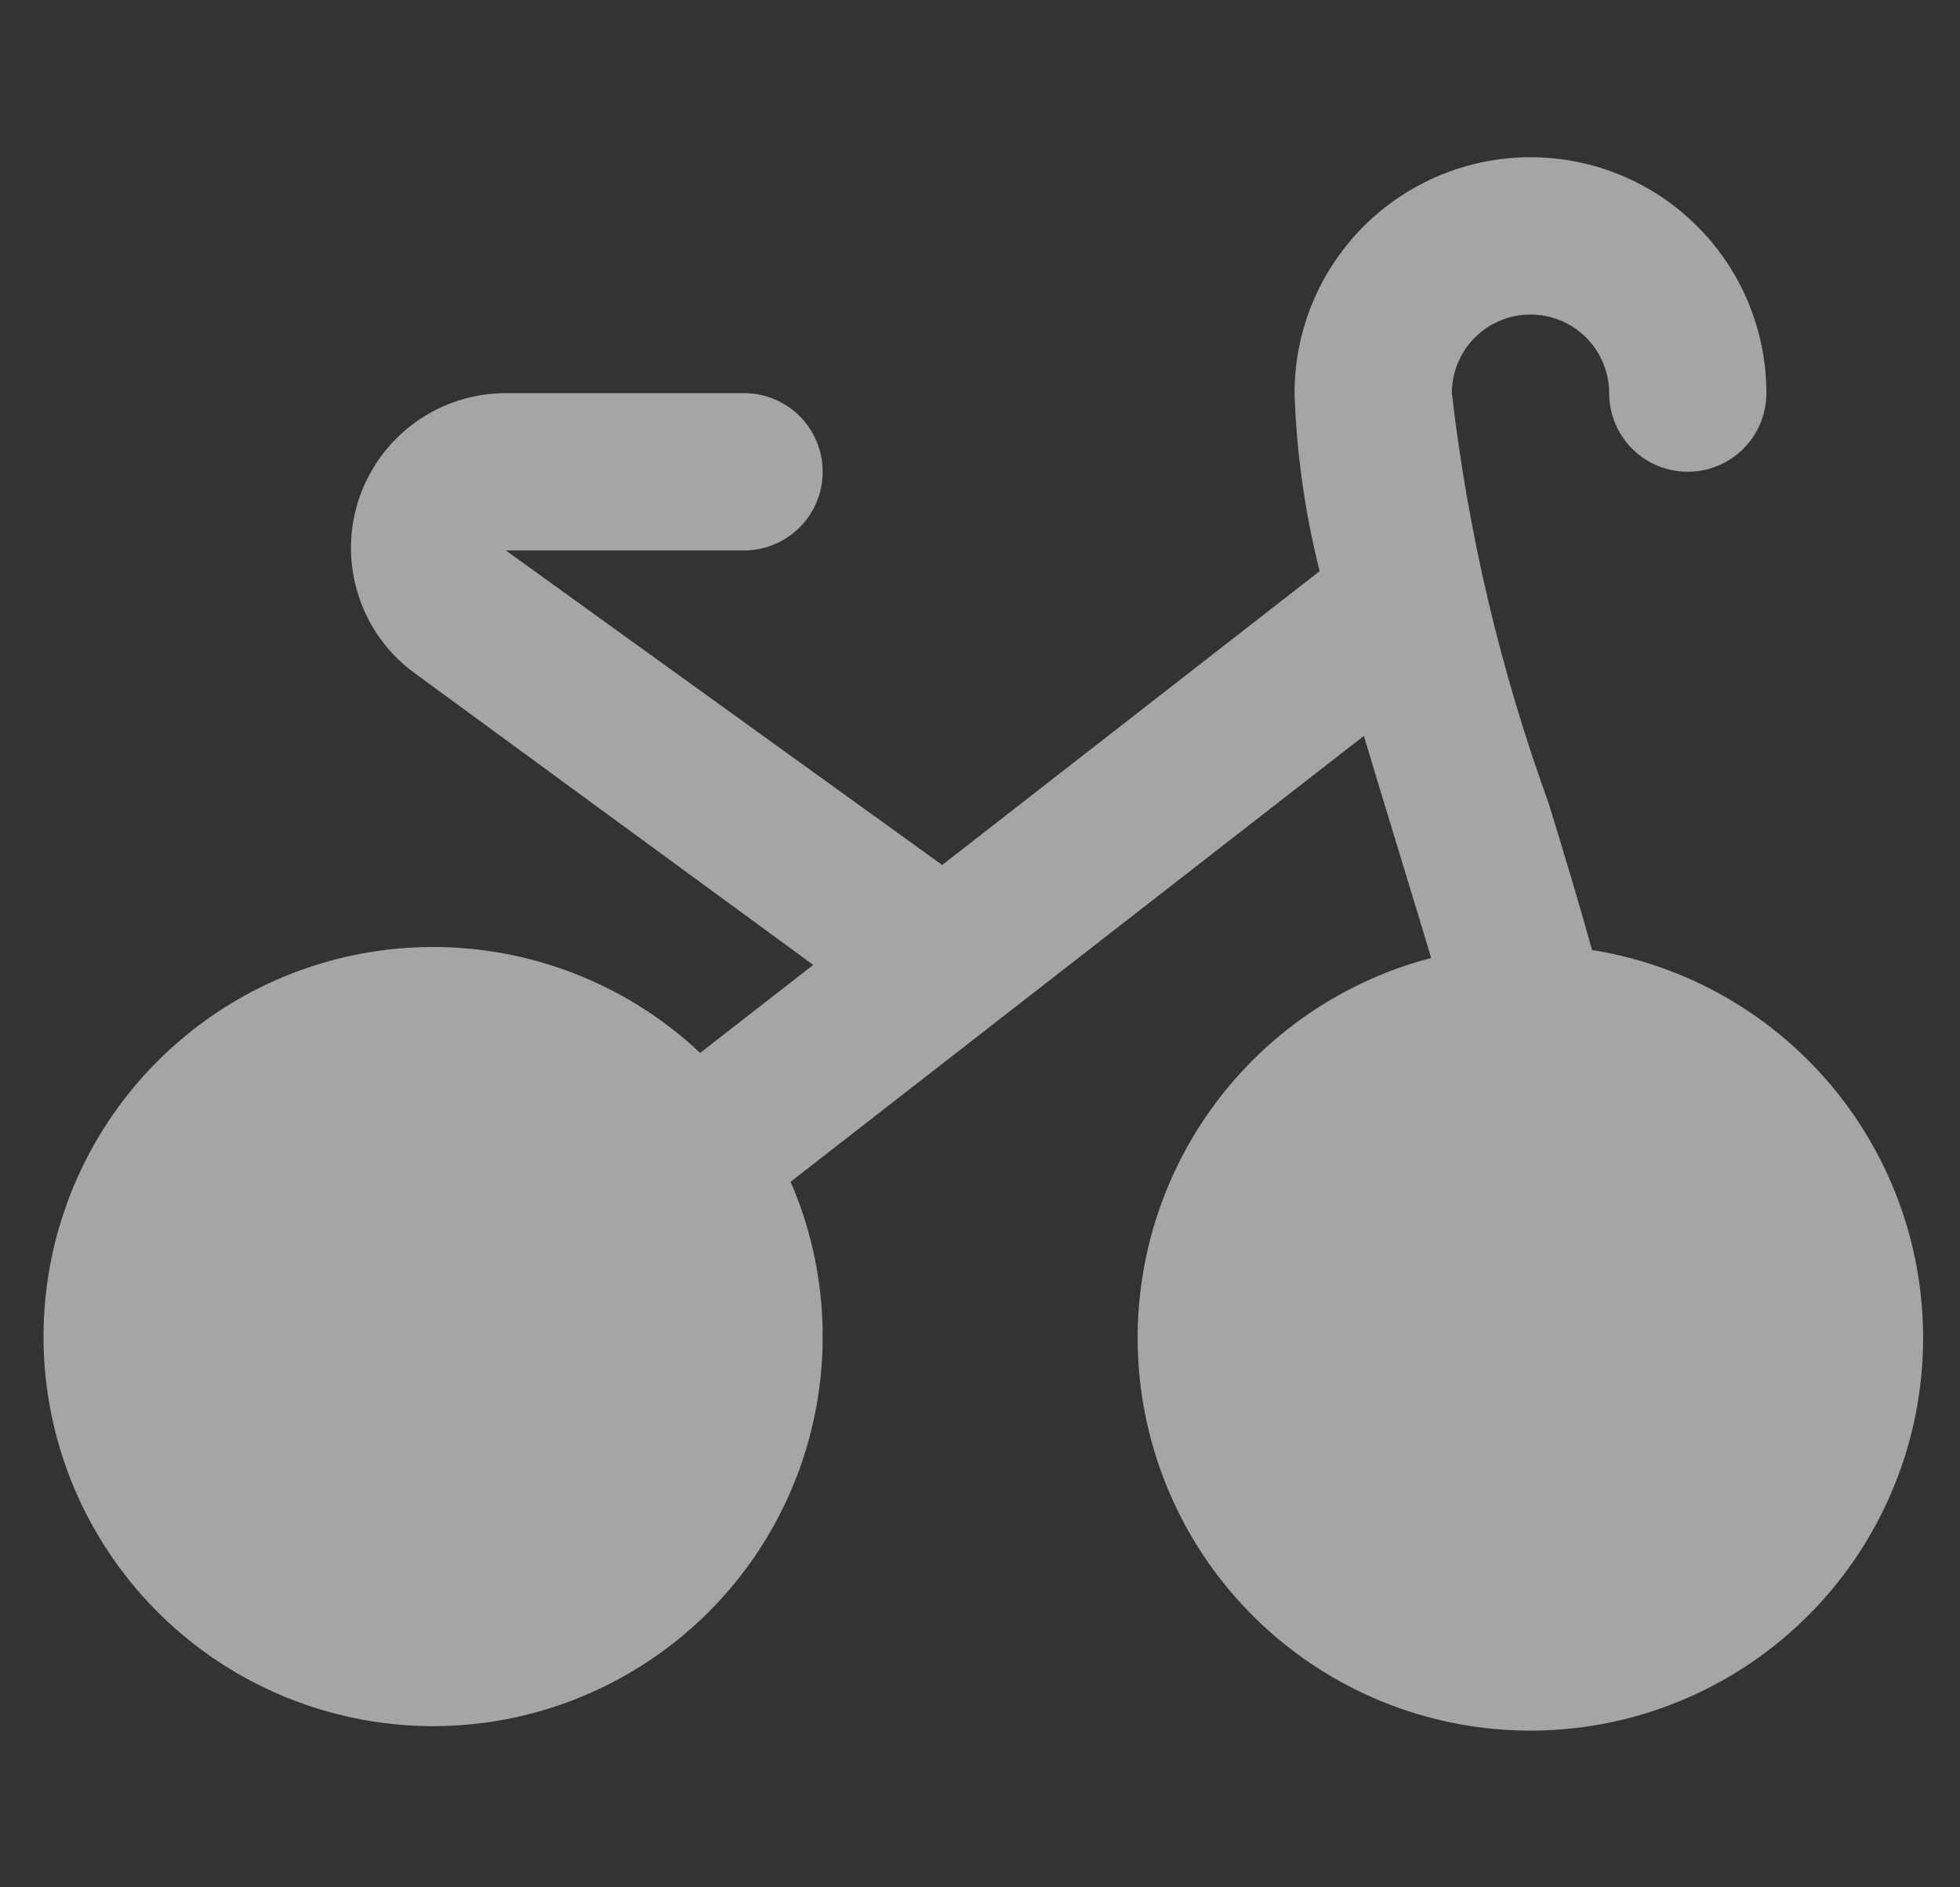 <svg width="27" height="26" viewBox="0 0 27 26" fill="none" xmlns="http://www.w3.org/2000/svg">
<rect x="0" y="0" width="27" height="26" fill="#333333" stroke="none"/>
<g clip-path="url(#clip0_640_13946)">
<path d="M21.931 13.085C21.754 12.45 21.553 11.778 21.33 11.056C20.669 9.234 20.223 7.341 20 5.416C20 5.129 20.114 4.853 20.317 4.65C20.52 4.447 20.796 4.333 21.083 4.333C21.37 4.333 21.646 4.447 21.849 4.65C22.052 4.853 22.167 5.129 22.167 5.416C22.167 5.703 22.281 5.979 22.484 6.182C22.687 6.385 22.963 6.499 23.25 6.499C23.537 6.499 23.813 6.385 24.016 6.182C24.219 5.979 24.333 5.703 24.333 5.416C24.333 4.554 23.991 3.727 23.381 3.118C22.772 2.508 21.945 2.166 21.083 2.166C20.221 2.166 19.395 2.508 18.785 3.118C18.176 3.727 17.833 4.554 17.833 5.416C17.86 6.243 17.976 7.065 18.179 7.868L12.979 11.916L6.968 7.583H10.25C10.537 7.583 10.813 7.469 11.016 7.265C11.219 7.062 11.333 6.787 11.333 6.499C11.333 6.212 11.219 5.936 11.016 5.733C10.813 5.53 10.537 5.416 10.25 5.416H6.968C6.518 5.416 6.08 5.558 5.716 5.822C5.351 6.087 5.08 6.459 4.94 6.887C4.8 7.315 4.8 7.776 4.938 8.204C5.076 8.633 5.346 9.006 5.71 9.272L11.203 13.293L9.645 14.505C8.678 13.594 7.406 13.075 6.078 13.047C4.749 13.019 3.457 13.486 2.453 14.356C1.448 15.226 0.802 16.438 0.64 17.757C0.477 19.076 0.81 20.409 1.574 21.496C2.338 22.584 3.478 23.35 4.774 23.645C6.069 23.941 7.429 23.745 8.588 23.095C9.748 22.446 10.626 21.39 11.051 20.131C11.476 18.871 11.419 17.499 10.891 16.28L18.788 10.138C18.94 10.654 19.575 12.721 19.715 13.197C18.42 13.535 17.297 14.341 16.561 15.459C15.826 16.577 15.531 17.928 15.734 19.251C15.937 20.574 16.623 21.775 17.659 22.621C18.696 23.468 20.009 23.9 21.346 23.835C22.683 23.77 23.948 23.211 24.897 22.267C25.846 21.324 26.411 20.062 26.484 18.726C26.557 17.389 26.132 16.073 25.291 15.032C24.45 13.991 23.253 13.298 21.931 13.088V13.085Z" fill="white" fill-opacity="0.56"/>
</g>
<defs>
<clipPath id="clip0_640_13946">
<rect width="26" height="26" fill="white" transform="translate(0.5)"/>
</clipPath>
</defs>
</svg>
